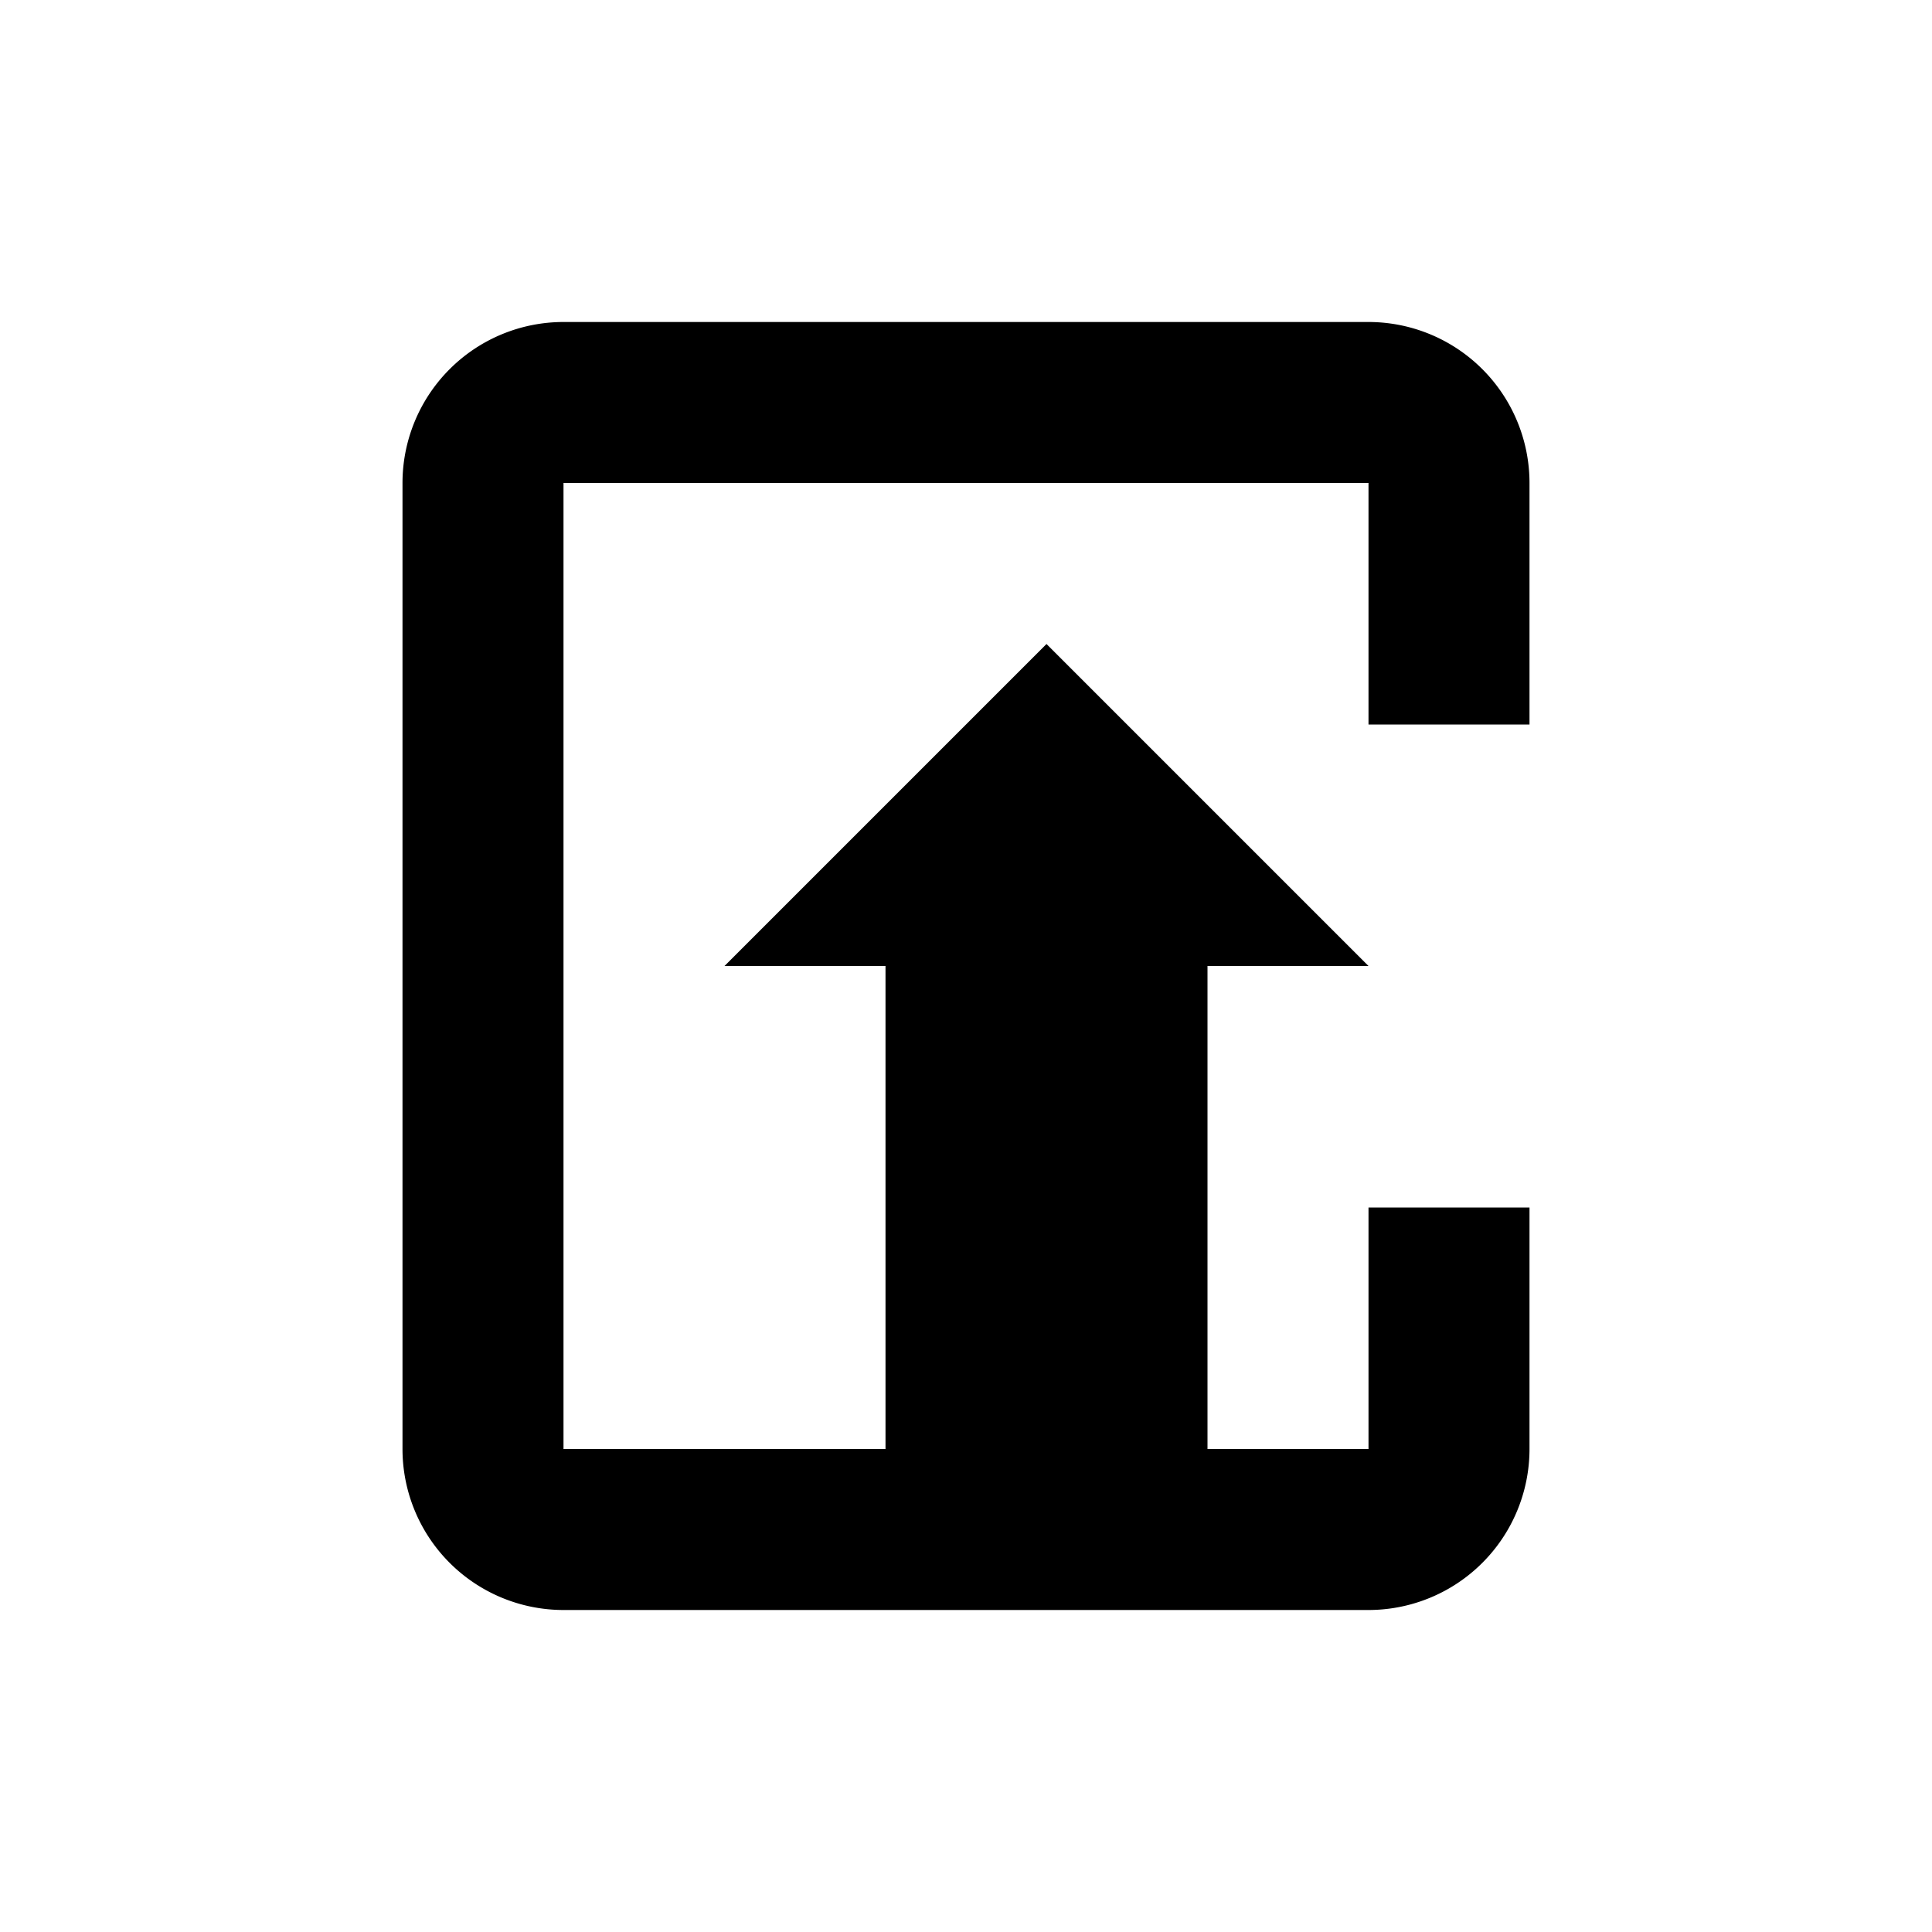 <svg xmlns="http://www.w3.org/2000/svg" viewBox="0 0 24 24" fill="currentColor" aria-hidden="true">
  <path d="M7 4h10a2 2 0 0 1 2 2v3h-2V6H7v12h10v-3h2v3a2 2 0 0 1-2 2H7a2 2 0 0 1-2-2V6a2 2 0 0 1 2-2z"/>
  <path d="M11 12h-2l4-4 4 4h-2v6h-4v-6z"/>
</svg>
